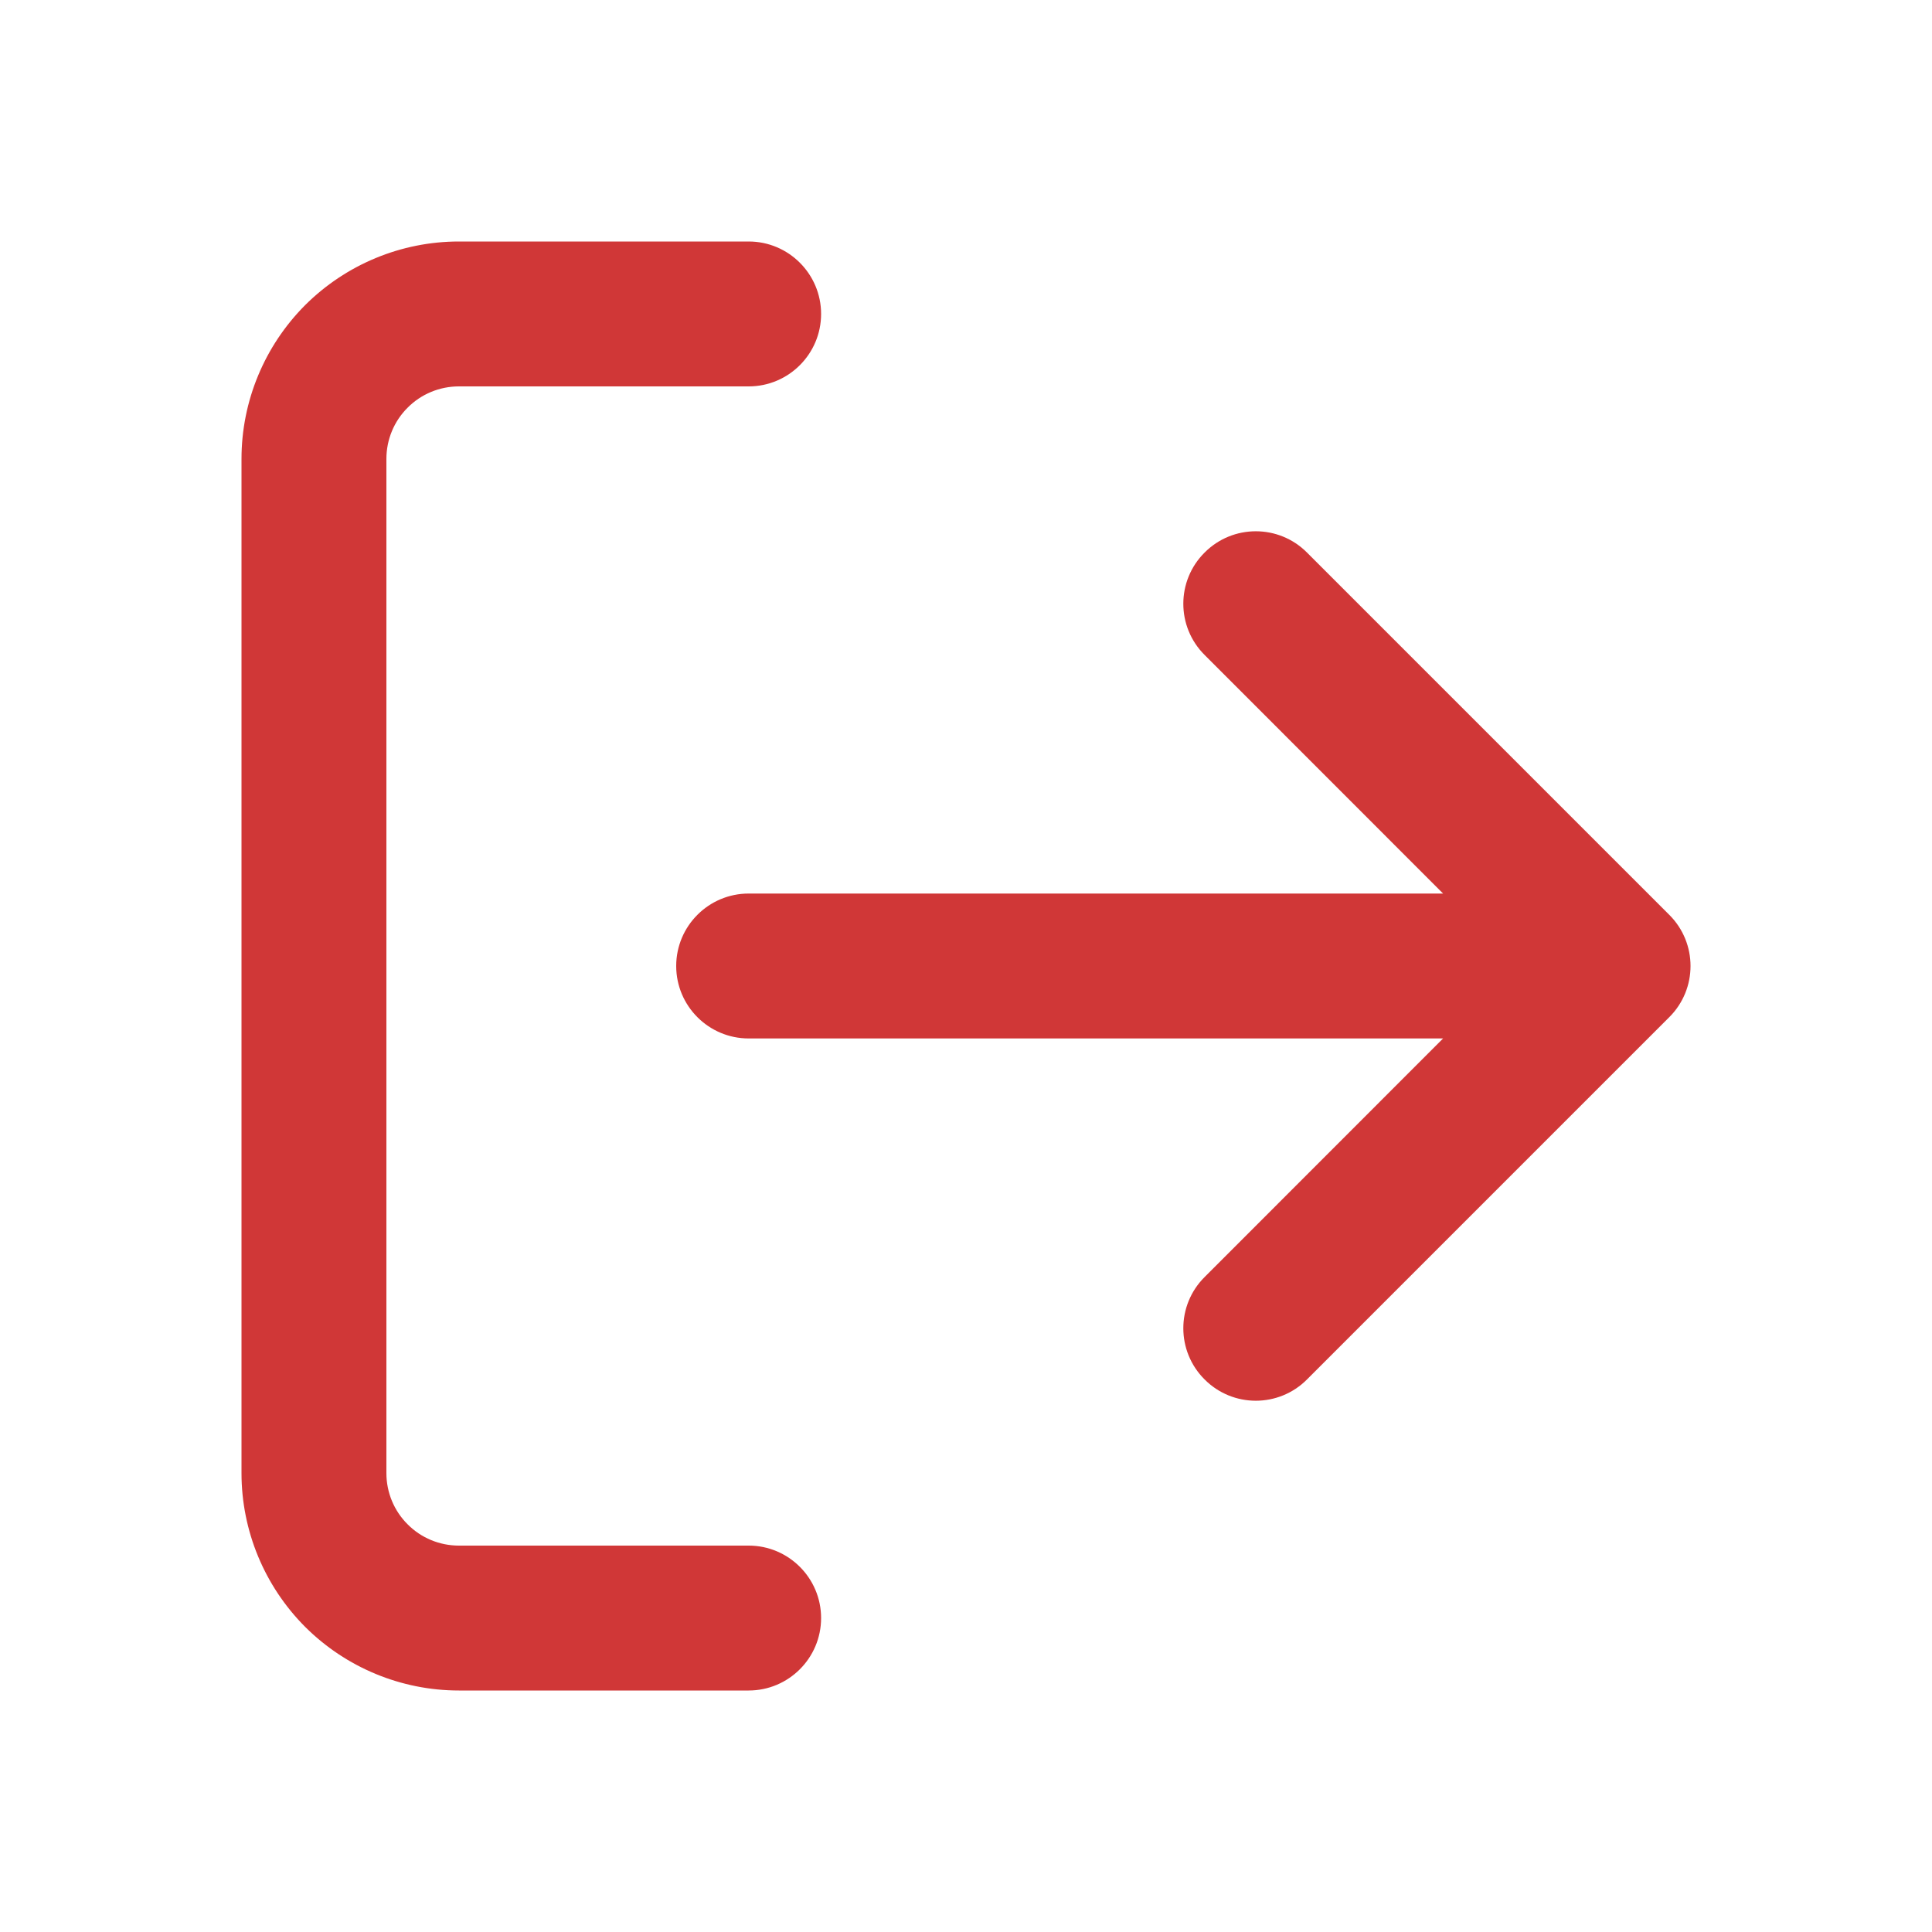 <svg width="16" height="16" viewBox="0 0 16 16" fill="none" xmlns="http://www.w3.org/2000/svg">
<path fill-rule="evenodd" clip-rule="evenodd" d="M3.8 3.2C3.641 3.2 3.488 3.263 3.376 3.376C3.263 3.488 3.2 3.641 3.2 3.8V12.2C3.2 12.359 3.263 12.512 3.376 12.624C3.488 12.737 3.641 12.8 3.8 12.8H6.2C6.531 12.8 6.8 13.069 6.8 13.4C6.8 13.731 6.531 14 6.2 14H3.8C3.323 14 2.865 13.81 2.527 13.473C2.19 13.135 2 12.677 2 12.2V3.8C2 3.323 2.19 2.865 2.527 2.527C2.865 2.19 3.323 2 3.8 2H6.2C6.531 2 6.8 2.269 6.8 2.6C6.8 2.931 6.531 3.2 6.2 3.2H3.8ZM9.976 4.576C10.21 4.341 10.59 4.341 10.824 4.576L13.824 7.576C14.059 7.81 14.059 8.19 13.824 8.424L10.824 11.424C10.59 11.659 10.21 11.659 9.976 11.424C9.741 11.19 9.741 10.81 9.976 10.576L11.951 8.6H6.2C5.869 8.6 5.6 8.331 5.6 8C5.6 7.669 5.869 7.4 6.2 7.4H11.951L9.976 5.424C9.741 5.19 9.741 4.81 9.976 4.576Z" fill="#D03737"/>
</svg>
